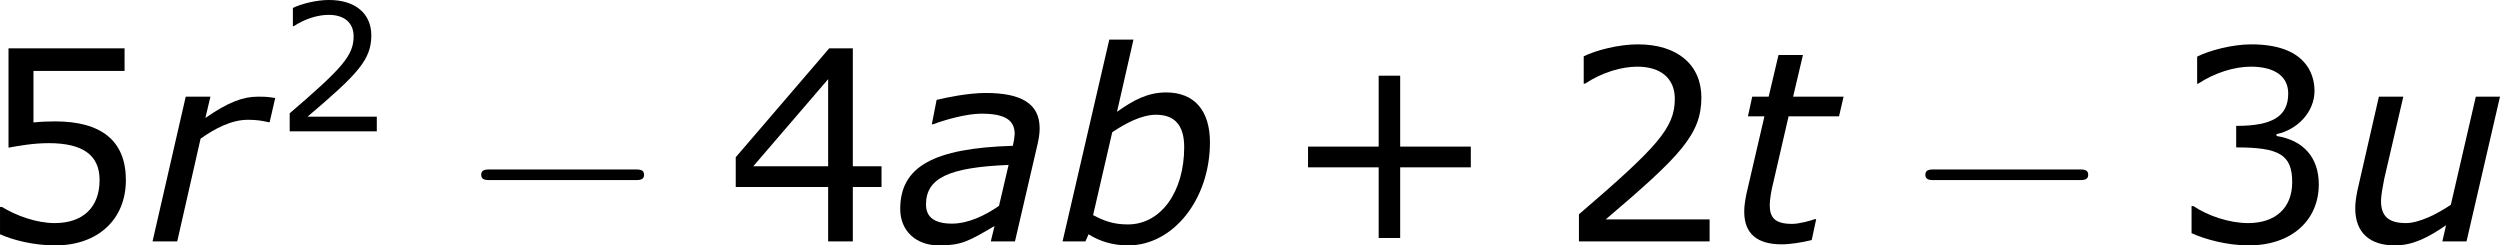 <?xml version='1.0' encoding='UTF-8'?>
<!-- Generated by CodeCogs with dvisvgm 3.2.2 -->
<svg version='1.1' xmlns='http://www.w3.org/2000/svg' xmlns:xlink='http://www.w3.org/1999/xlink' width='126.699pt' height='12.437pt' viewBox='-.752 -.294 126.699 12.437'>
<defs>
<path id='g2-0' d='M7.878-2.75C8.082-2.75 8.297-2.75 8.297-2.989S8.082-3.228 7.878-3.228H1.411C1.207-3.228 .992-3.228 .992-2.989S1.207-2.75 1.411-2.75H7.878Z'/>
<path id='g1-97' d='M5.086-3.43L4.657-1.596C4.026-1.155 3.263-.798 2.549-.798C1.751-.798 1.382-1.096 1.382-1.656C1.382-2.835 2.394-3.323 5.086-3.43ZM4.455-.691L4.288 0H5.372L6.396-4.407C6.444-4.621 6.479-4.871 6.479-5.074C6.479-6.17 5.669-6.658 4.061-6.658C3.275-6.658 2.299-6.455 1.858-6.348L1.644-5.253H1.703C2.227-5.455 3.204-5.729 3.859-5.729C4.907-5.729 5.36-5.455 5.36-4.812C5.336-4.574 5.336-4.55 5.276-4.288C1.703-4.181 .226-3.347 .226-1.453C.226-.476 .929 .179 1.965 .179C2.978 .179 3.299-.012 4.455-.691Z'/>
<path id='g1-98' d='M6.932-4.443C6.932-5.86 6.241-6.682 4.967-6.682C4.133-6.682 3.478-6.324 2.763-5.812L3.502-9.052H2.418L.322 0H1.346L1.489-.322C1.965-.012 2.573 .179 3.263 .179C5.288 .179 6.932-1.894 6.932-4.443ZM5.777-4.228C5.777-2.215 4.728-.762 3.252-.762C2.608-.762 2.192-.917 1.691-1.179L2.549-4.895C3.144-5.3 3.871-5.681 4.514-5.681C5.395-5.681 5.777-5.157 5.777-4.228Z'/>
<path id='g1-114' d='M5.574-5.348L5.824-6.432C5.455-6.491 5.36-6.491 5.038-6.491C4.383-6.491 3.728-6.253 2.692-5.538L2.918-6.491H1.81L.322 0H1.429L2.477-4.609C3.132-5.074 3.871-5.455 4.597-5.455C4.979-5.455 5.205-5.419 5.515-5.348H5.574Z'/>
<path id='g1-116' d='M5.205-6.491H2.942L3.383-8.361H2.287L1.846-6.491H1.108L.917-5.61H1.656L.846-2.12C.786-1.81 .75-1.584 .75-1.334C.75-.322 1.358 .131 2.43 .131C2.811 .131 3.335 .048 3.776-.06L3.978-1H3.919C3.764-.941 3.228-.786 2.906-.786C2.132-.786 1.894-1.06 1.894-1.632C1.894-1.858 1.965-2.311 2.049-2.62L2.739-5.61H5.002L5.205-6.491Z'/>
<path id='g1-117' d='M7.206-6.491H6.122L5.002-1.644C4.371-1.215 3.561-.822 2.99-.822C2.18-.822 1.87-1.155 1.87-1.822C1.87-2.049 1.953-2.489 2.013-2.799L2.87-6.491H1.775L.81-2.275C.75-1.965 .715-1.739 .715-1.477C.715-.393 1.37 .179 2.489 .179C3.287 .179 3.954-.155 4.788-.727L4.621 0H5.705L7.206-6.491Z'/>
<use id='g6-43' xlink:href='#g4-43' transform='scale(1.5)'/>
<use id='g6-50' xlink:href='#g4-50' transform='scale(1.5)'/>
<use id='g6-51' xlink:href='#g4-51' transform='scale(1.5)'/>
<use id='g6-52' xlink:href='#g4-52' transform='scale(1.5)'/>
<use id='g6-53' xlink:href='#g4-53' transform='scale(1.5)'/>
<path id='g4-43' d='M5.685-2.215V-2.835H3.573V-4.955H2.93V-2.835H.818V-2.215H2.93V-.103H3.573V-2.215H5.685Z'/>
<path id='g4-50' d='M4.534 0V-.659H1.429C3.66-2.557 4.288-3.2 4.288-4.304C4.288-5.28 3.573-5.892 2.39-5.892C1.818-5.892 1.135-5.717 .77-5.534V-4.717H.81C1.326-5.058 1.906-5.225 2.374-5.225C3.081-5.225 3.494-4.867 3.494-4.264C3.494-3.398 2.986-2.835 .627-.81V0H4.534Z'/>
<path id='g4-51' d='M4.455-1.707C4.455-2.501 4.002-3.025 3.192-3.152V-3.208C3.803-3.335 4.327-3.859 4.327-4.502C4.327-5.042 4.026-5.892 2.438-5.892C1.866-5.892 1.183-5.709 .818-5.526V-4.717H.85C1.342-5.042 1.93-5.225 2.422-5.225C3.144-5.225 3.541-4.931 3.541-4.423C3.541-3.74 3.073-3.454 1.985-3.454V-2.811C3.271-2.811 3.66-2.596 3.66-1.771C3.66-1 3.16-.548 2.342-.548C1.787-.548 1.143-.762 .707-1.056H.651V-.246C1.048-.064 1.715 .119 2.358 .119C3.645 .119 4.455-.635 4.455-1.707Z'/>
<path id='g4-52' d='M4.661-1.628V-2.247H3.803V-5.773H3.097L.302-2.517V-1.628H3.065V0H3.803V-1.628H4.661ZM3.065-2.247H.826L3.065-4.852V-2.247Z'/>
<path id='g4-53' d='M4.486-1.834C4.486-3.001 3.764-3.589 2.366-3.589C2.192-3.589 1.945-3.581 1.723-3.557V-5.098H4.447V-5.773H.977V-2.803C1.278-2.859 1.723-2.938 2.176-2.938C3.2-2.938 3.7-2.581 3.7-1.834C3.7-1.024 3.208-.548 2.358-.548C1.81-.548 1.207-.77 .778-1.032H.723V-.214C1.128-.032 1.747 .119 2.374 .119C3.653 .119 4.486-.659 4.486-1.834Z'/>
</defs>
<g id='page1' transform='matrix(1.13 0 0 1.13 -201.243 -78.684)'>
<use x='176.342' y='80.199' xlink:href='#g6-53'/>
<use x='183.945' y='80.199' xlink:href='#g1-114'/>
<use x='189.791' y='75.263' xlink:href='#g4-50'/>
<use x='198.015' y='80.199' xlink:href='#g2-0'/>
<use x='209.97' y='80.199' xlink:href='#g6-52'/>
<use x='217.574' y='80.199' xlink:href='#g1-97'/>
<use x='224.759' y='80.199' xlink:href='#g1-98'/>
<use x='234.863' y='80.199' xlink:href='#g6-43'/>
<use x='247.299' y='80.199' xlink:href='#g6-50'/>
<use x='254.903' y='80.199' xlink:href='#g1-116'/>
<use x='262.784' y='80.199' xlink:href='#g2-0'/>
<use x='274.739' y='80.199' xlink:href='#g6-51'/>
<use x='282.342' y='80.199' xlink:href='#g1-117'/>
</g>
</svg>
